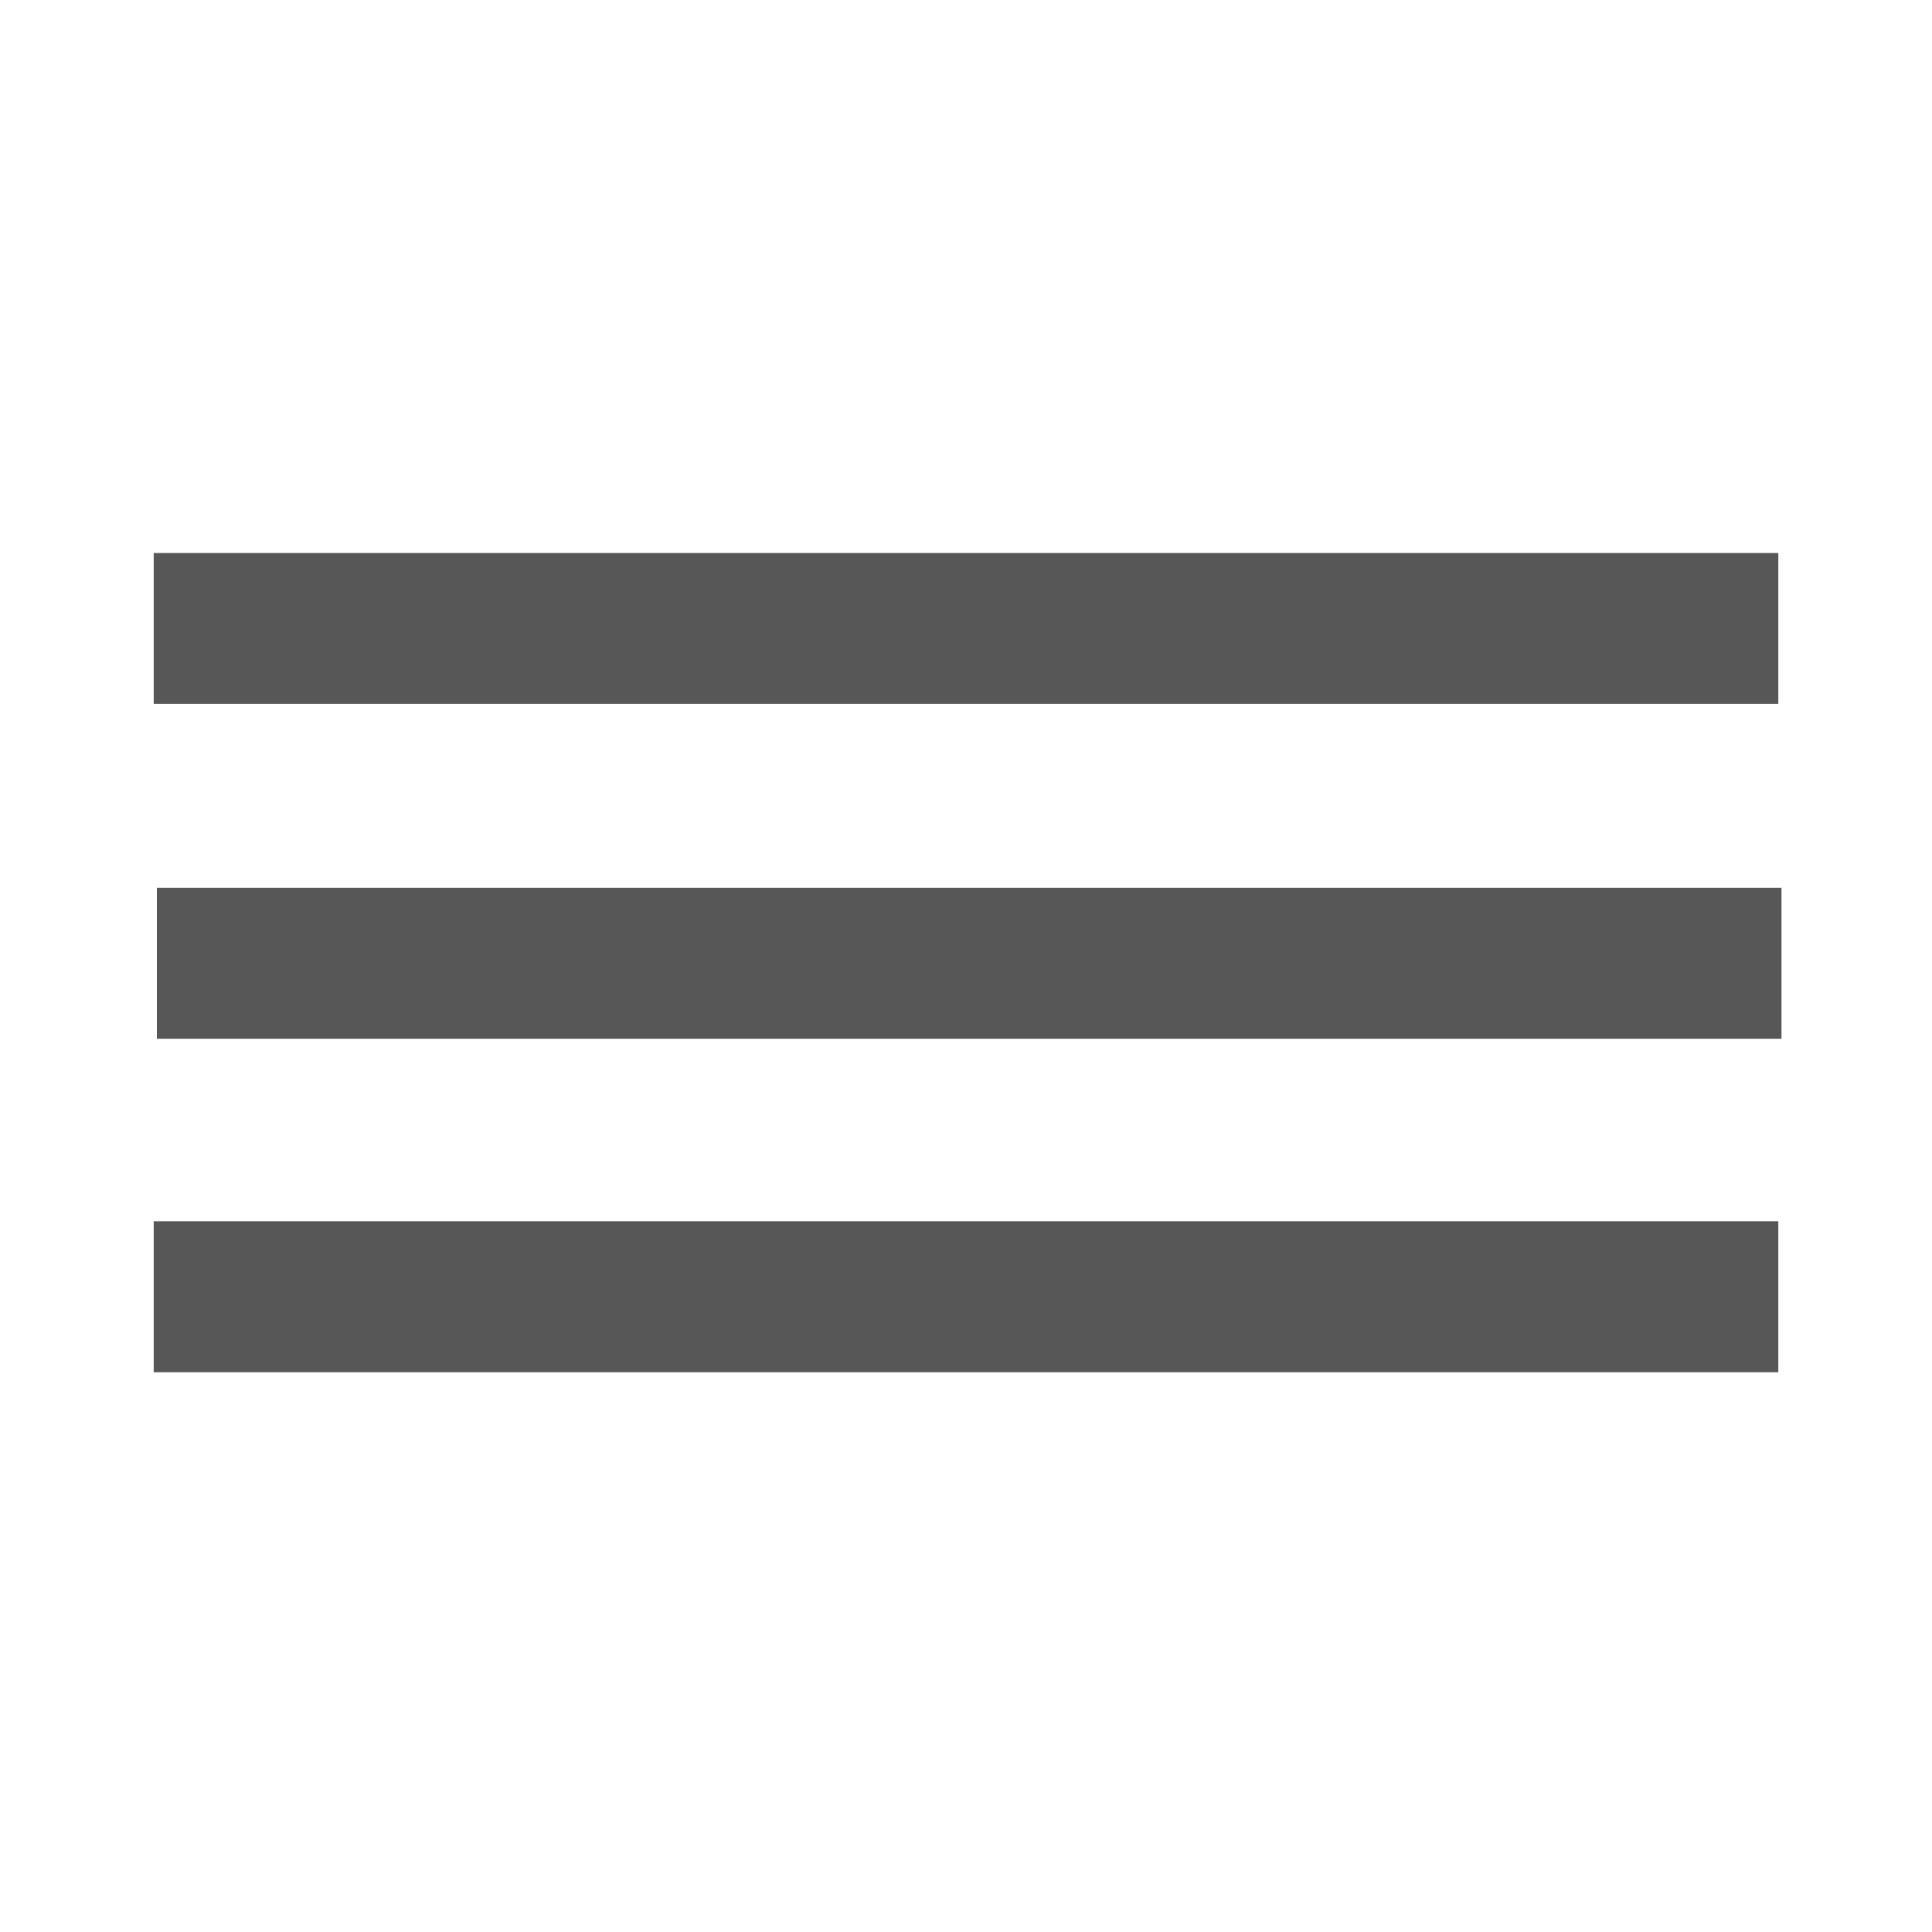 <?xml version="1.0" encoding="utf-8"?>
<!-- Generator: Adobe Illustrator 17.0.0, SVG Export Plug-In . SVG Version: 6.00 Build 0)  -->
<!DOCTYPE svg PUBLIC "-//W3C//DTD SVG 1.1//EN" "http://www.w3.org/Graphics/SVG/1.1/DTD/svg11.dtd">
<svg version="1.1" id="Layer_1" xmlns="http://www.w3.org/2000/svg" xmlns:xlink="http://www.w3.org/1999/xlink" x="0px" y="0px"
	 width="64px" height="64px" viewBox="0 0 64 64" enable-background="new 0 0 64 64" xml:space="preserve">
<g>
	<path fill="none" stroke="#575757" stroke-width="5" stroke-linejoin="bevel" d="M5.092,20.819h53.817"/>
	<path fill="none" stroke="#575757" stroke-width="5" stroke-linejoin="bevel" d="M5.197,31.909h53.817"/>
	<path fill="none" stroke="#575757" stroke-width="5" stroke-linejoin="bevel" d="M5.092,42.957h53.817"/>
</g>
</svg>
